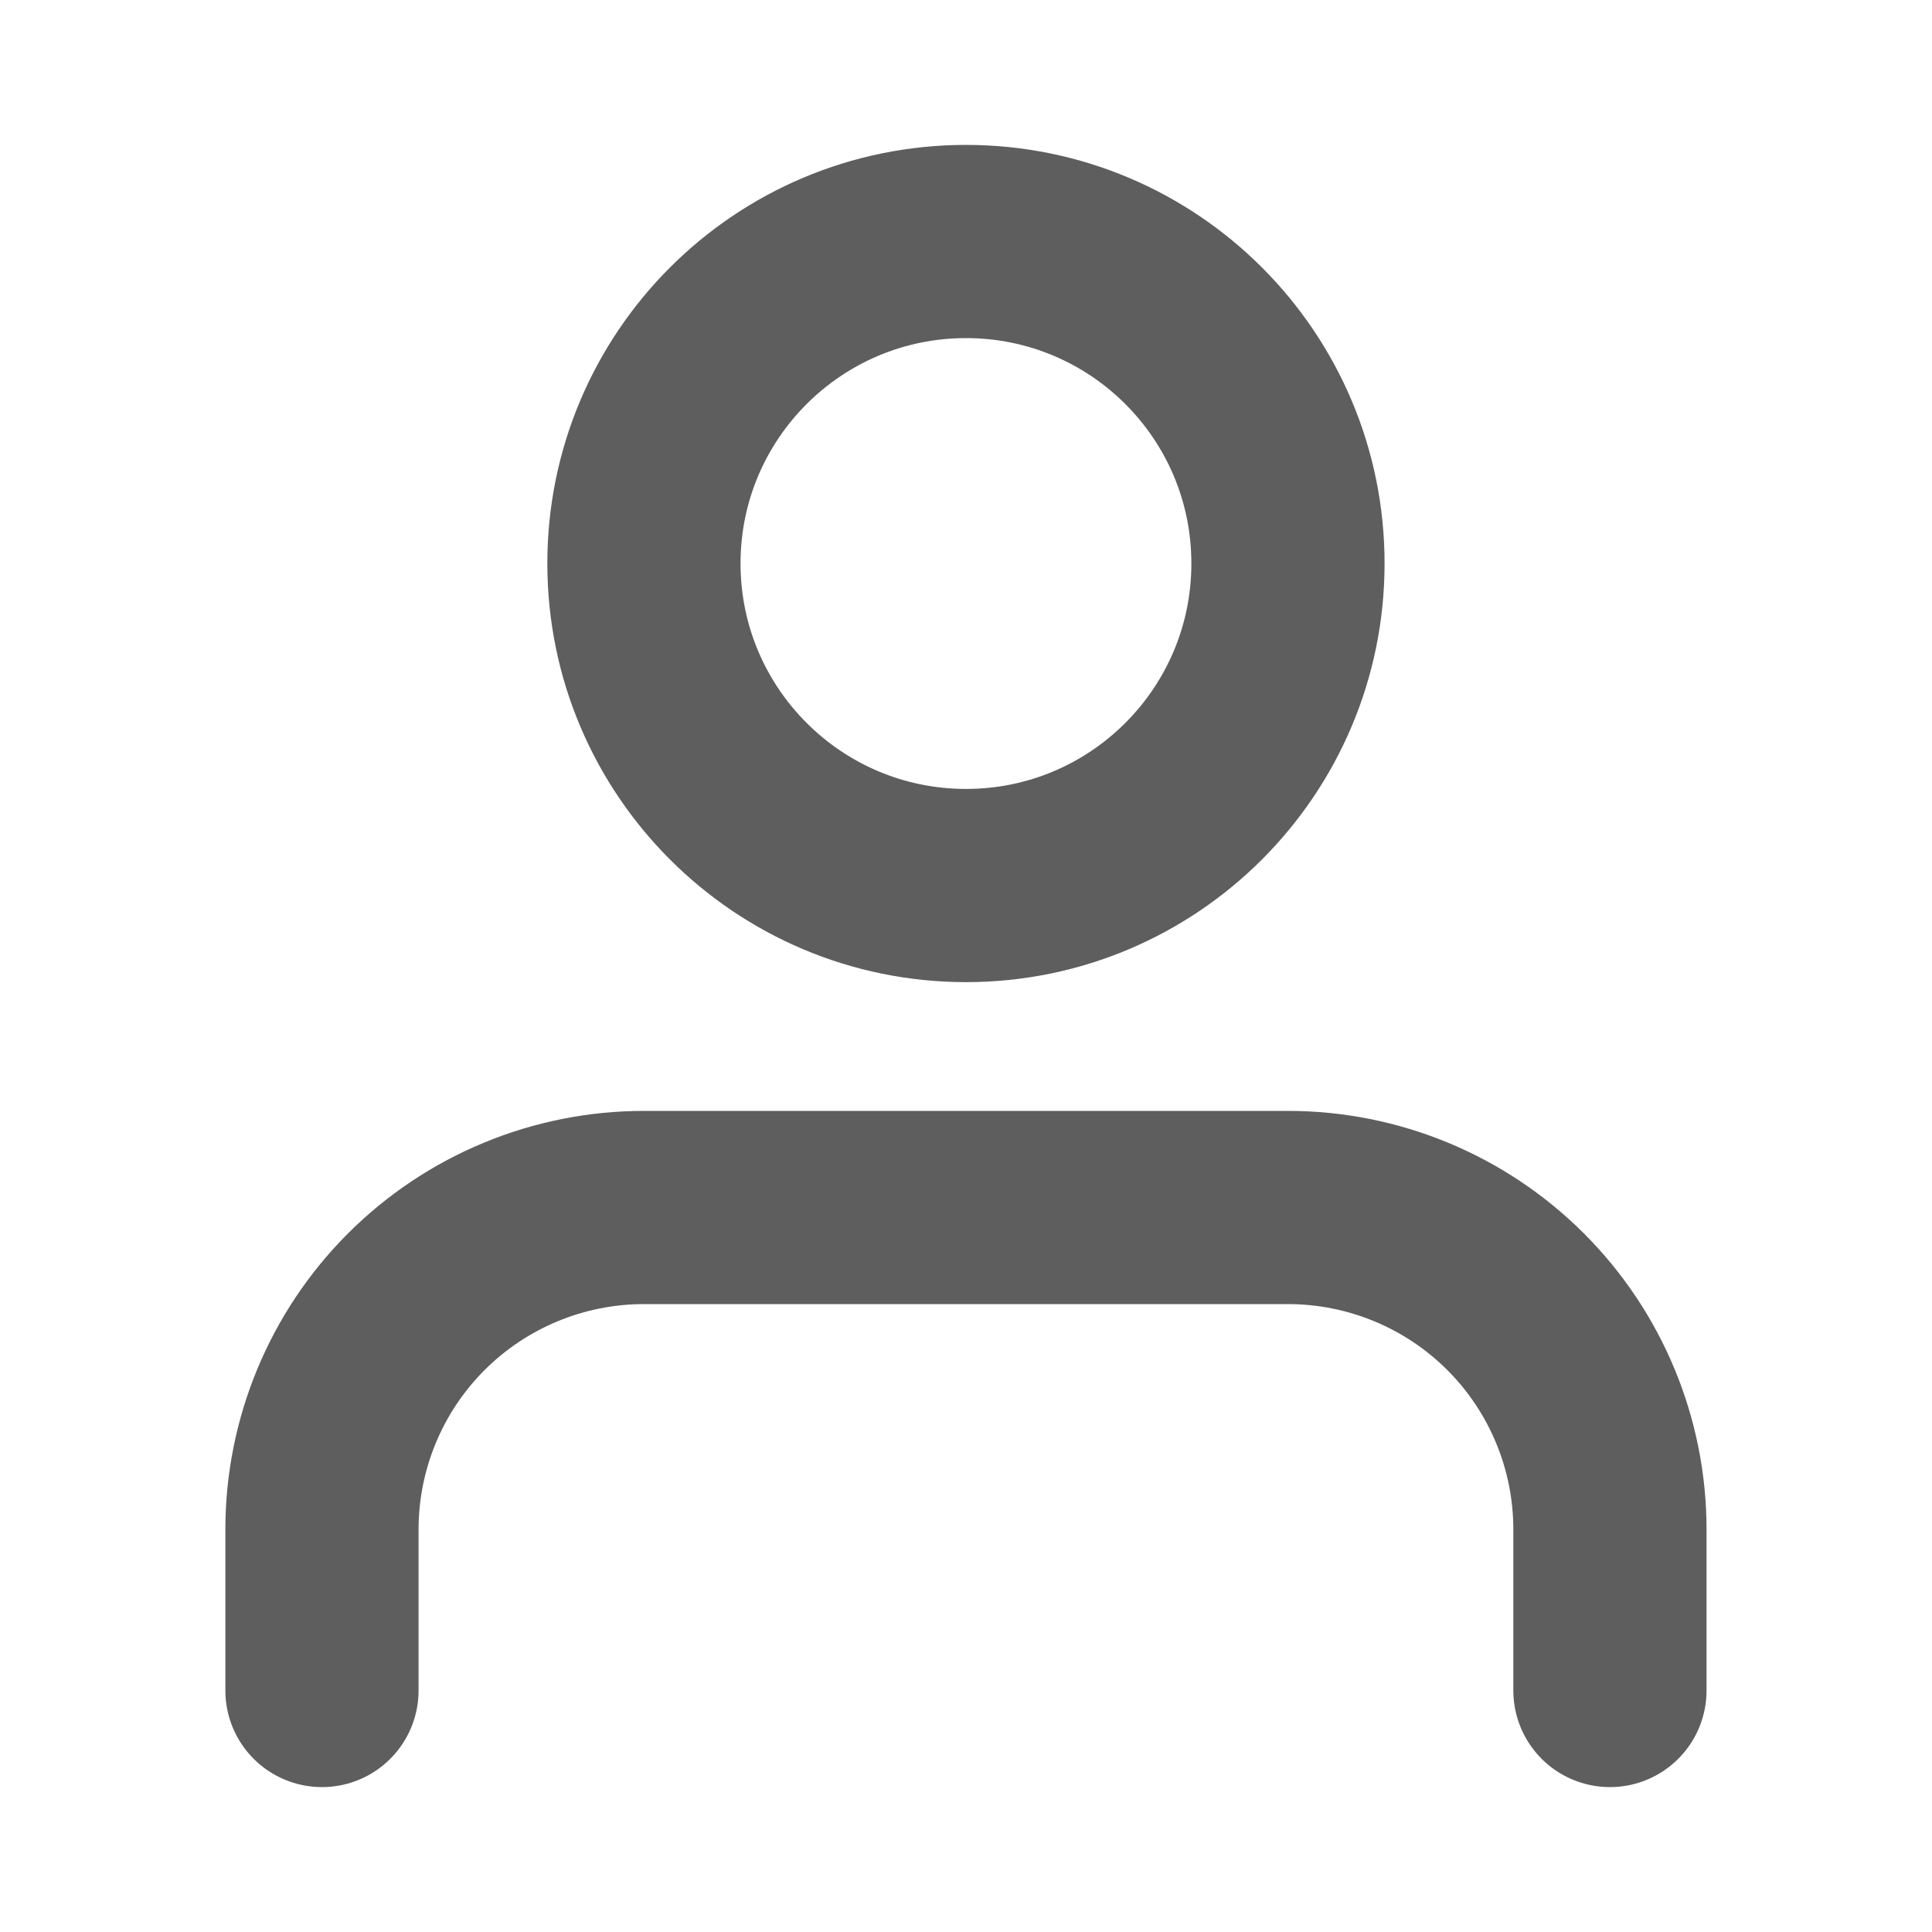 <svg width="20" height="20" viewBox="0 0 20 20" fill="none" xmlns="http://www.w3.org/2000/svg">
<path d="M16.666 17.5V15.833C16.666 14.949 16.315 14.101 15.69 13.476C15.065 12.851 14.217 12.5 13.333 12.5H6.666C5.782 12.5 4.934 12.851 4.309 13.476C3.684 14.101 3.333 14.949 3.333 15.833V17.5M13.333 5.833C13.333 7.674 11.841 9.167 10 9.167C8.159 9.167 6.666 7.674 6.666 5.833C6.666 3.992 8.159 2.5 10 2.5C11.841 2.5 13.333 3.992 13.333 5.833Z" stroke="#5E5E5E" stroke-width="2" stroke-linecap="round" stroke-linejoin="round"/>
</svg>
